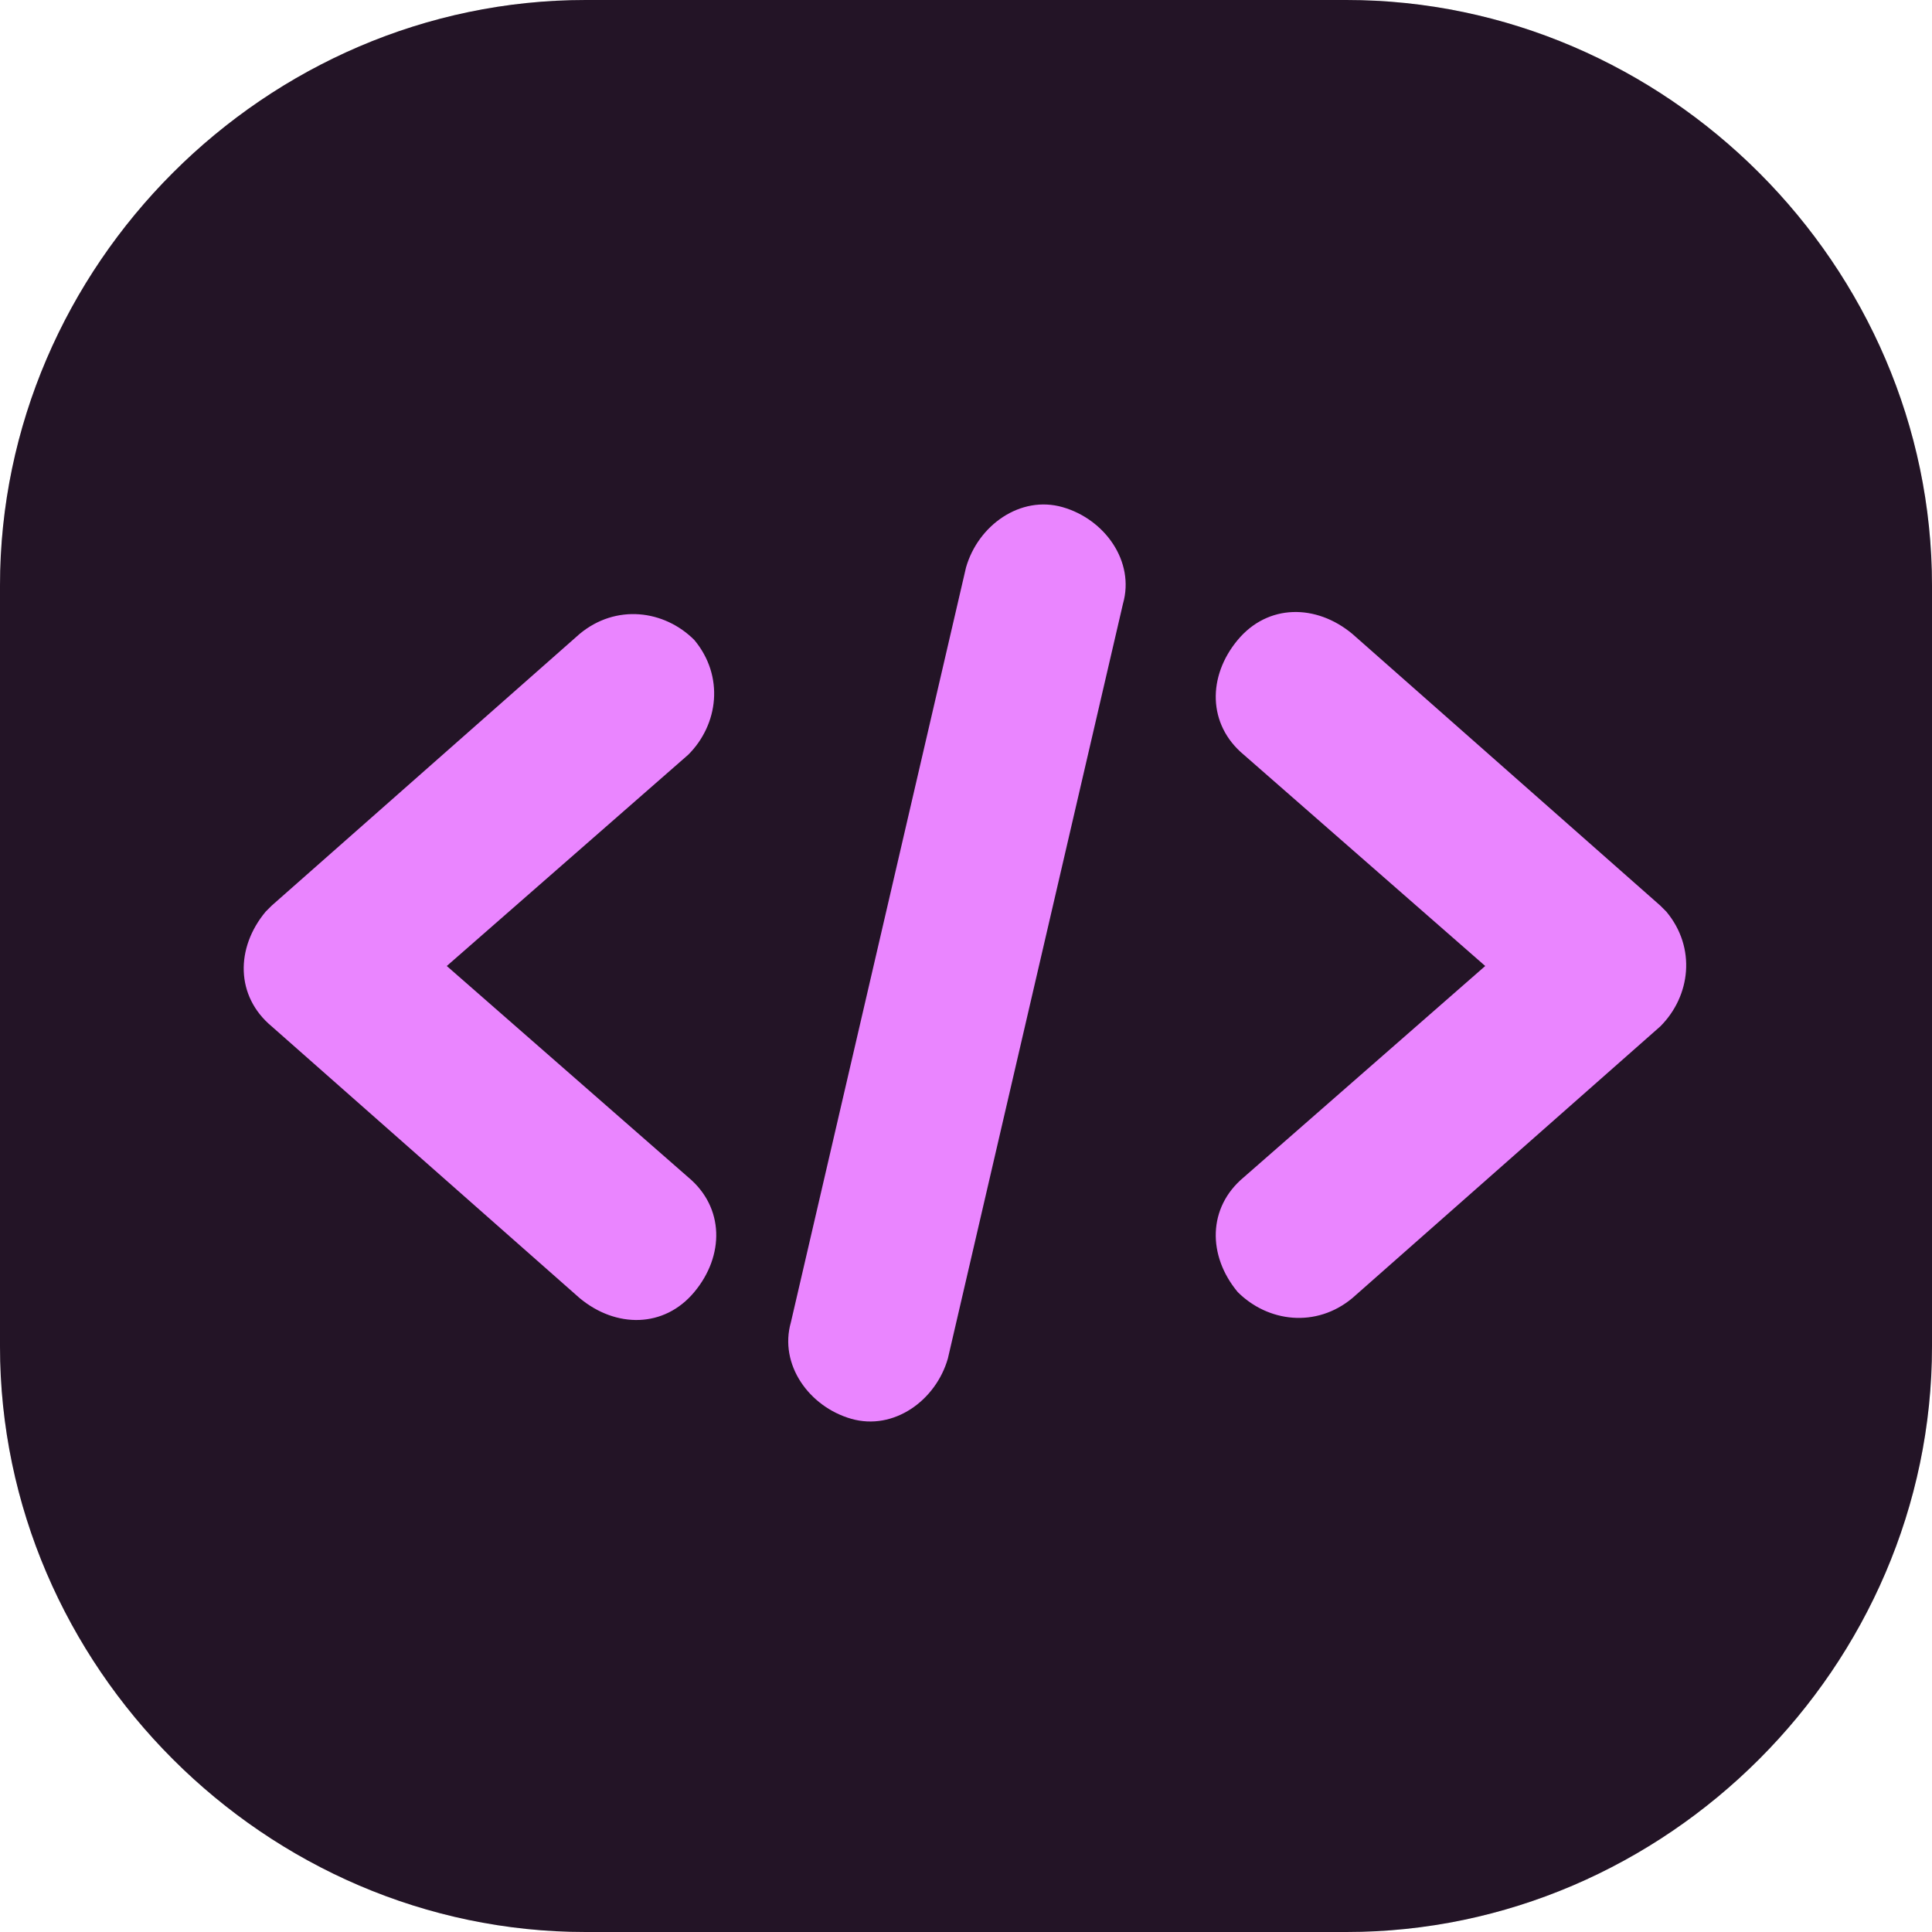 <?xml version="1.0" encoding="utf-8"?>
<!-- Generator: Adobe Illustrator 27.0.0, SVG Export Plug-In . SVG Version: 6.00 Build 0)  -->
<svg version="1.1" id="Layer_1" xmlns="http://www.w3.org/2000/svg" xmlns:xlink="http://www.w3.org/1999/xlink" x="0px" y="0px"
	 viewBox="0 0 32 32" style="enable-background:new 0 0 32 32;" xml:space="preserve">
<style type="text/css">
	.st0{opacity:0.15;fill:#EA85FF;enable-background:new    ;}
	.st1{fill-rule:evenodd;clip-rule:evenodd;fill:#EA85FF;}
</style>
<g>
	<path d="M32,9.7v12.6c0,5.3-4.4,9.7-9.7,9.7H9.7C4.4,32,0,27.6,0,22.3V9.7C0,4.4,4.4,0,9.7,0h12.6C27.6,0,32,4.4,32,9.7z"/>
	<path class="st0" d="M32,9.7v12.6c0,5.3-4.4,9.7-9.7,9.7H9.7C4.4,32,0,27.6,0,22.3V9.7C0,4.4,4.4,0,9.7,0h12.6
		C27.6,0,32,4.4,32,9.7z"/>
</g>
<path class="st1" d="M11.4,19.5c0.6,0.5,0.6,1.3,0.1,1.9c-0.5,0.6-1.3,0.6-1.9,0.1L4.5,17c-0.6-0.5-0.6-1.3-0.1-1.9
	c0,0,0.1-0.1,0.1-0.1l5.1-4.5c0.6-0.5,1.4-0.4,1.9,0.1c0.5,0.6,0.4,1.4-0.1,1.9l-4,3.5L11.4,19.5L11.4,19.5z M22.4,21.5
	c-0.6,0.5-1.4,0.4-1.9-0.1C20,20.8,20,20,20.6,19.5l4-3.5l-4-3.5C20,12,20,11.2,20.5,10.6c0.5-0.6,1.3-0.6,1.9-0.1l5.1,4.5
	c0,0,0.1,0.1,0.1,0.1c0.5,0.6,0.4,1.4-0.1,1.9L22.4,21.5z M16,9.4c0.2-0.7,0.9-1.2,1.6-1c0.7,0.2,1.2,0.9,1,1.6l-2.9,12.5
	c-0.2,0.7-0.9,1.2-1.6,1s-1.2-0.9-1-1.6L16,9.4L16,9.4z"/>
</svg>
